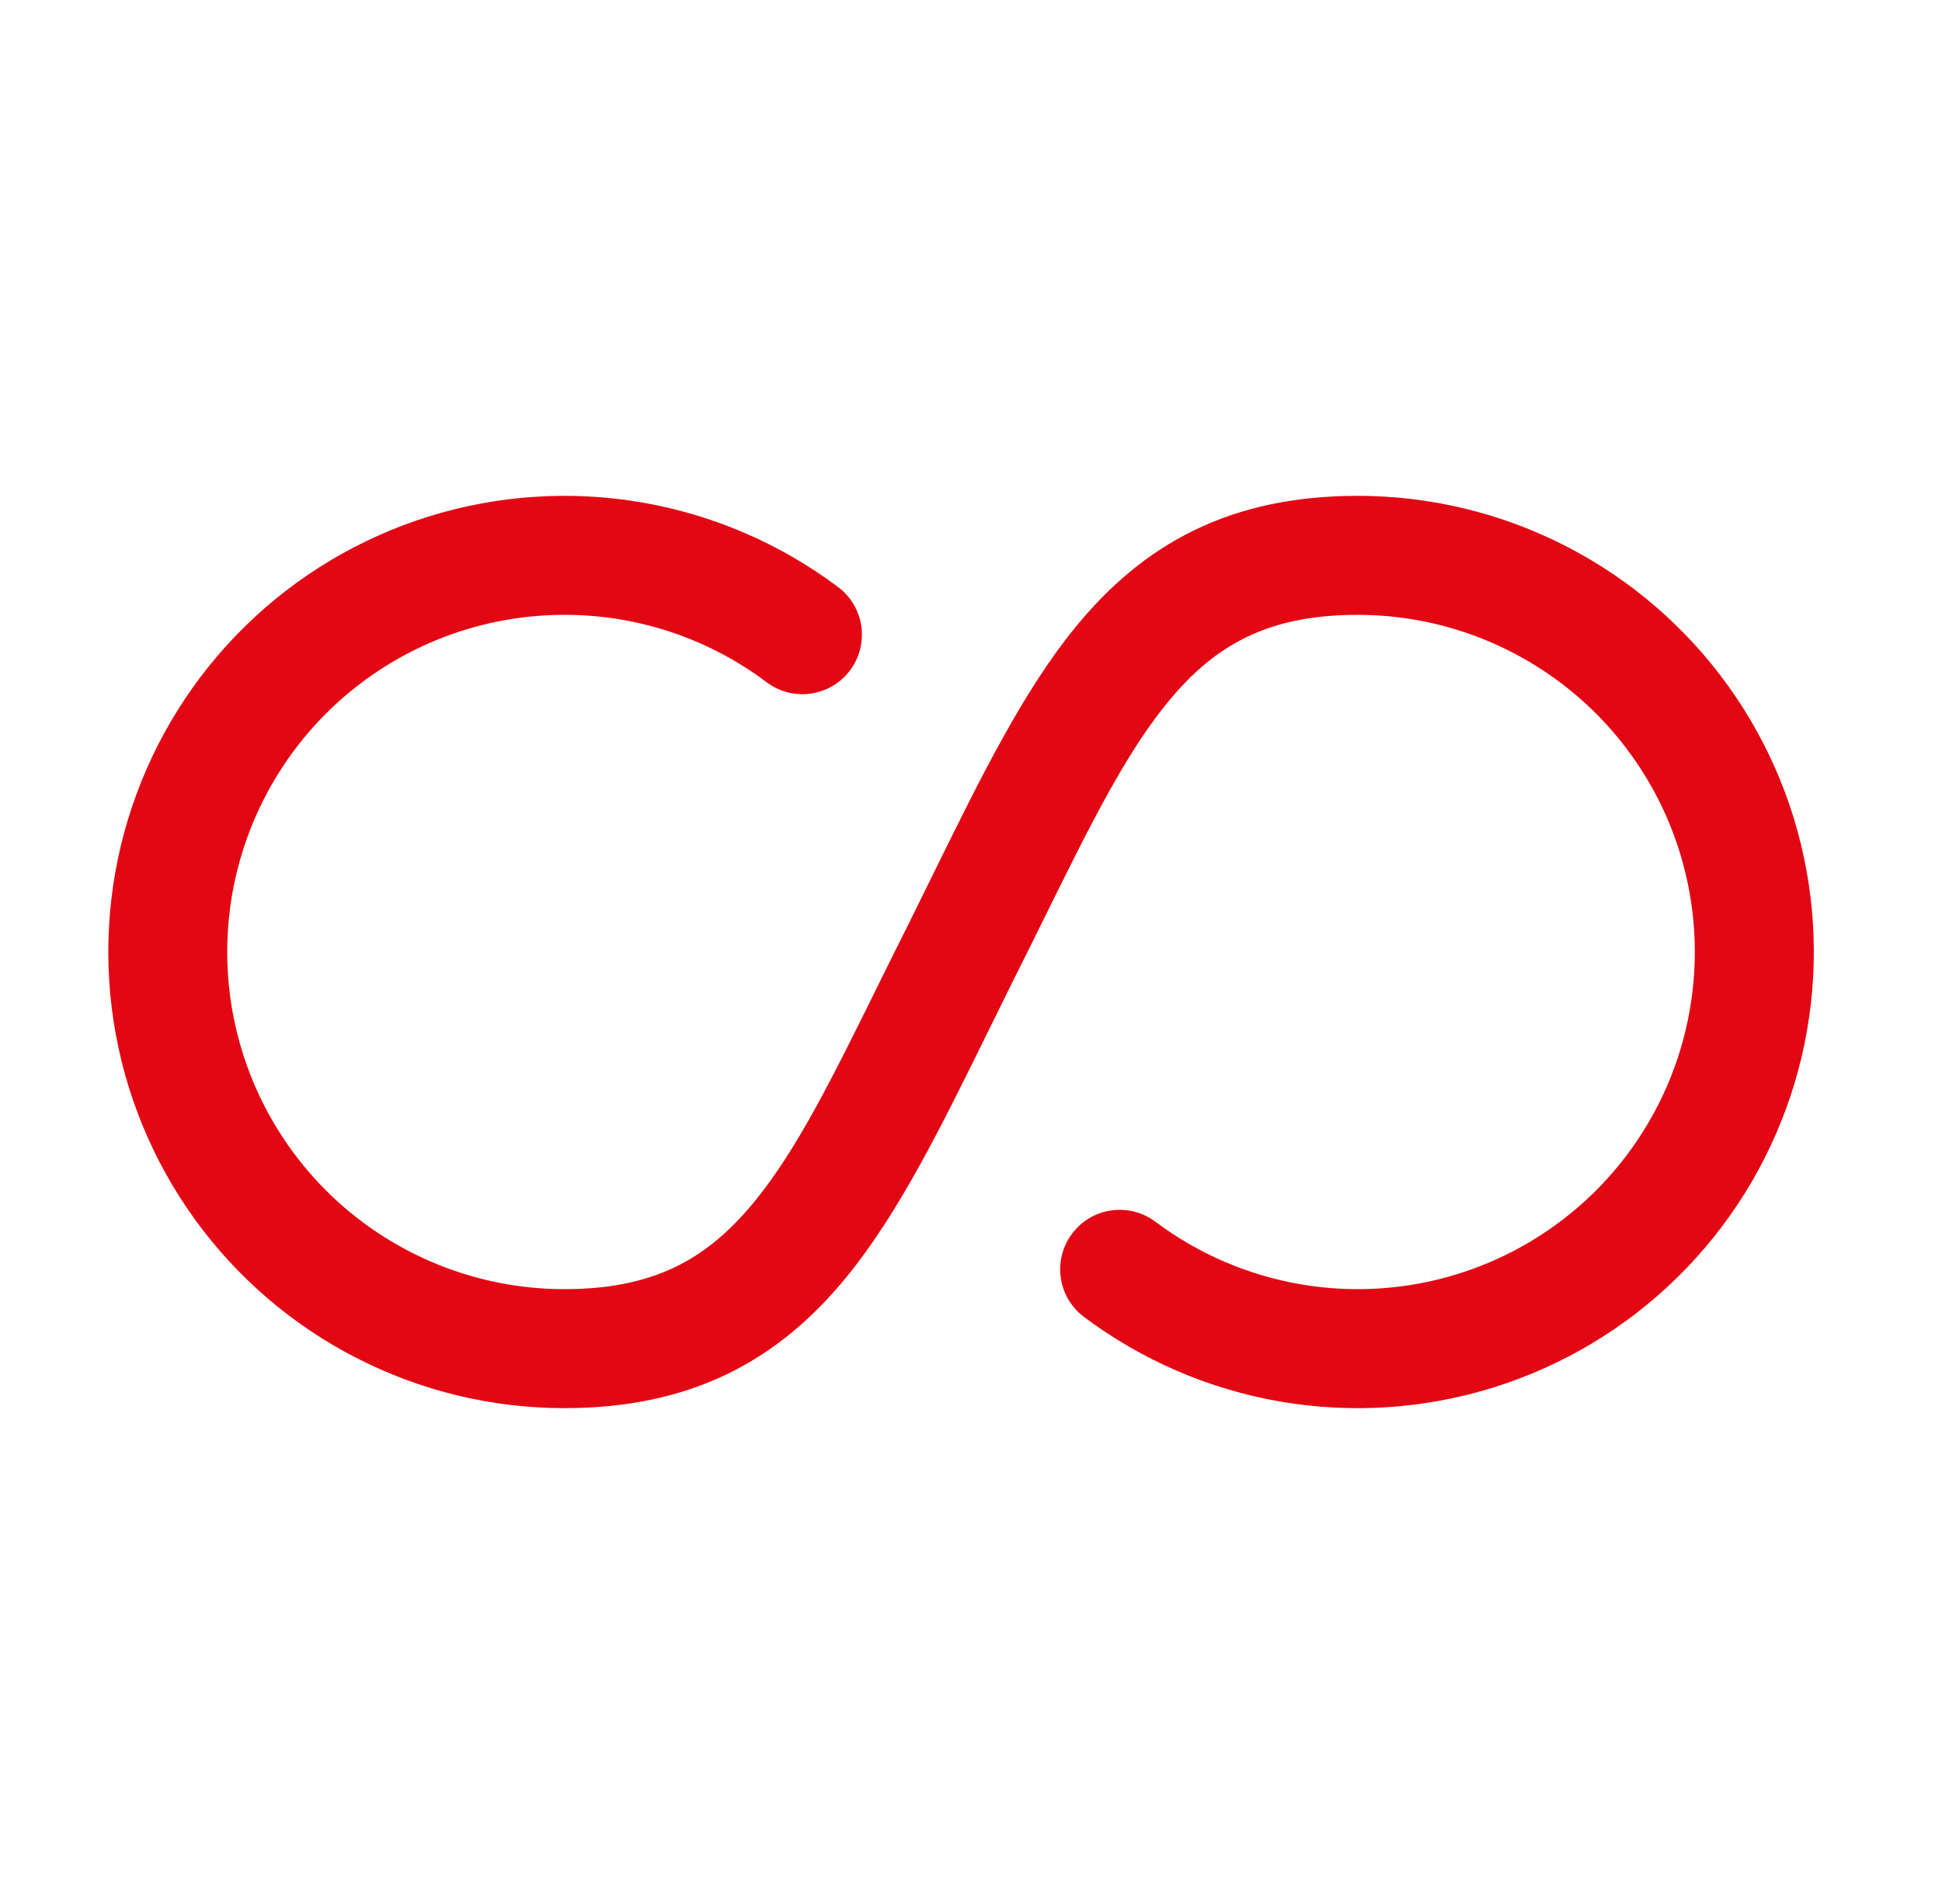 <svg width="51" height="50" viewBox="0 0 51 50" fill="none" xmlns="http://www.w3.org/2000/svg">
<path fill-rule="evenodd" clip-rule="evenodd" d="M14.821 16.146C12.473 16.146 10.221 17.079 8.56 18.739C6.9 20.4 5.967 22.652 5.967 25C5.967 27.348 6.9 29.6 8.56 31.261C10.221 32.921 12.473 33.854 14.821 33.854C16.065 33.854 16.998 33.631 17.753 33.263C18.507 32.896 19.167 32.342 19.807 31.562C20.932 30.188 21.855 28.317 23.071 25.852C23.314 25.359 23.571 24.842 23.842 24.302L24.55 22.865C25.761 20.404 26.878 18.136 28.253 16.458C29.107 15.415 30.107 14.536 31.357 13.927C32.607 13.319 34.021 13.021 35.655 13.021C37.553 13.021 39.424 13.472 41.113 14.337C42.803 15.202 44.263 16.456 45.373 17.996C46.483 19.535 47.211 21.317 47.497 23.194C47.783 25.07 47.619 26.988 47.019 28.788C46.419 30.589 45.399 32.221 44.044 33.551C42.69 34.88 41.038 35.868 39.227 36.434C37.415 37 35.494 37.128 33.624 36.806C31.753 36.484 29.986 35.722 28.467 34.583C28.136 34.335 27.916 33.965 27.858 33.554C27.799 33.144 27.906 32.727 28.155 32.396C28.403 32.064 28.773 31.845 29.184 31.787C29.594 31.728 30.011 31.835 30.342 32.083C31.465 32.925 32.771 33.488 34.154 33.726C35.536 33.964 36.956 33.87 38.295 33.452C39.634 33.033 40.854 32.303 41.856 31.32C42.857 30.337 43.611 29.131 44.054 27.8C44.498 26.469 44.619 25.052 44.408 23.665C44.196 22.278 43.658 20.961 42.837 19.823C42.017 18.685 40.938 17.758 39.689 17.119C38.441 16.479 37.058 16.146 35.655 16.146C34.411 16.146 33.478 16.369 32.723 16.738C31.969 17.104 31.309 17.658 30.669 18.438C29.544 19.812 28.621 21.683 27.405 24.148C27.162 24.641 26.905 25.158 26.634 25.698L25.925 27.136C24.715 29.596 23.598 31.865 22.223 33.544C21.369 34.586 20.369 35.465 19.119 36.073C17.869 36.681 16.453 36.979 14.821 36.979C12.923 36.979 11.053 36.528 9.363 35.662C7.674 34.797 6.214 33.543 5.104 32.003C3.995 30.463 3.267 28.682 2.981 26.805C2.695 24.929 2.859 23.012 3.459 21.211C4.06 19.41 5.079 17.778 6.434 16.449C7.789 15.12 9.44 14.132 11.252 13.566C13.064 13 14.984 12.873 16.855 13.194C18.725 13.516 20.492 14.278 22.011 15.417C22.175 15.54 22.313 15.694 22.418 15.871C22.522 16.048 22.591 16.243 22.62 16.447C22.649 16.65 22.637 16.857 22.586 17.055C22.535 17.254 22.446 17.441 22.322 17.605C22.199 17.769 22.045 17.908 21.868 18.012C21.691 18.117 21.496 18.185 21.293 18.214C21.089 18.243 20.882 18.232 20.684 18.181C20.485 18.13 20.298 18.04 20.134 17.917C18.603 16.765 16.738 16.143 14.821 16.146Z" fill="#E30613"/>
</svg>
